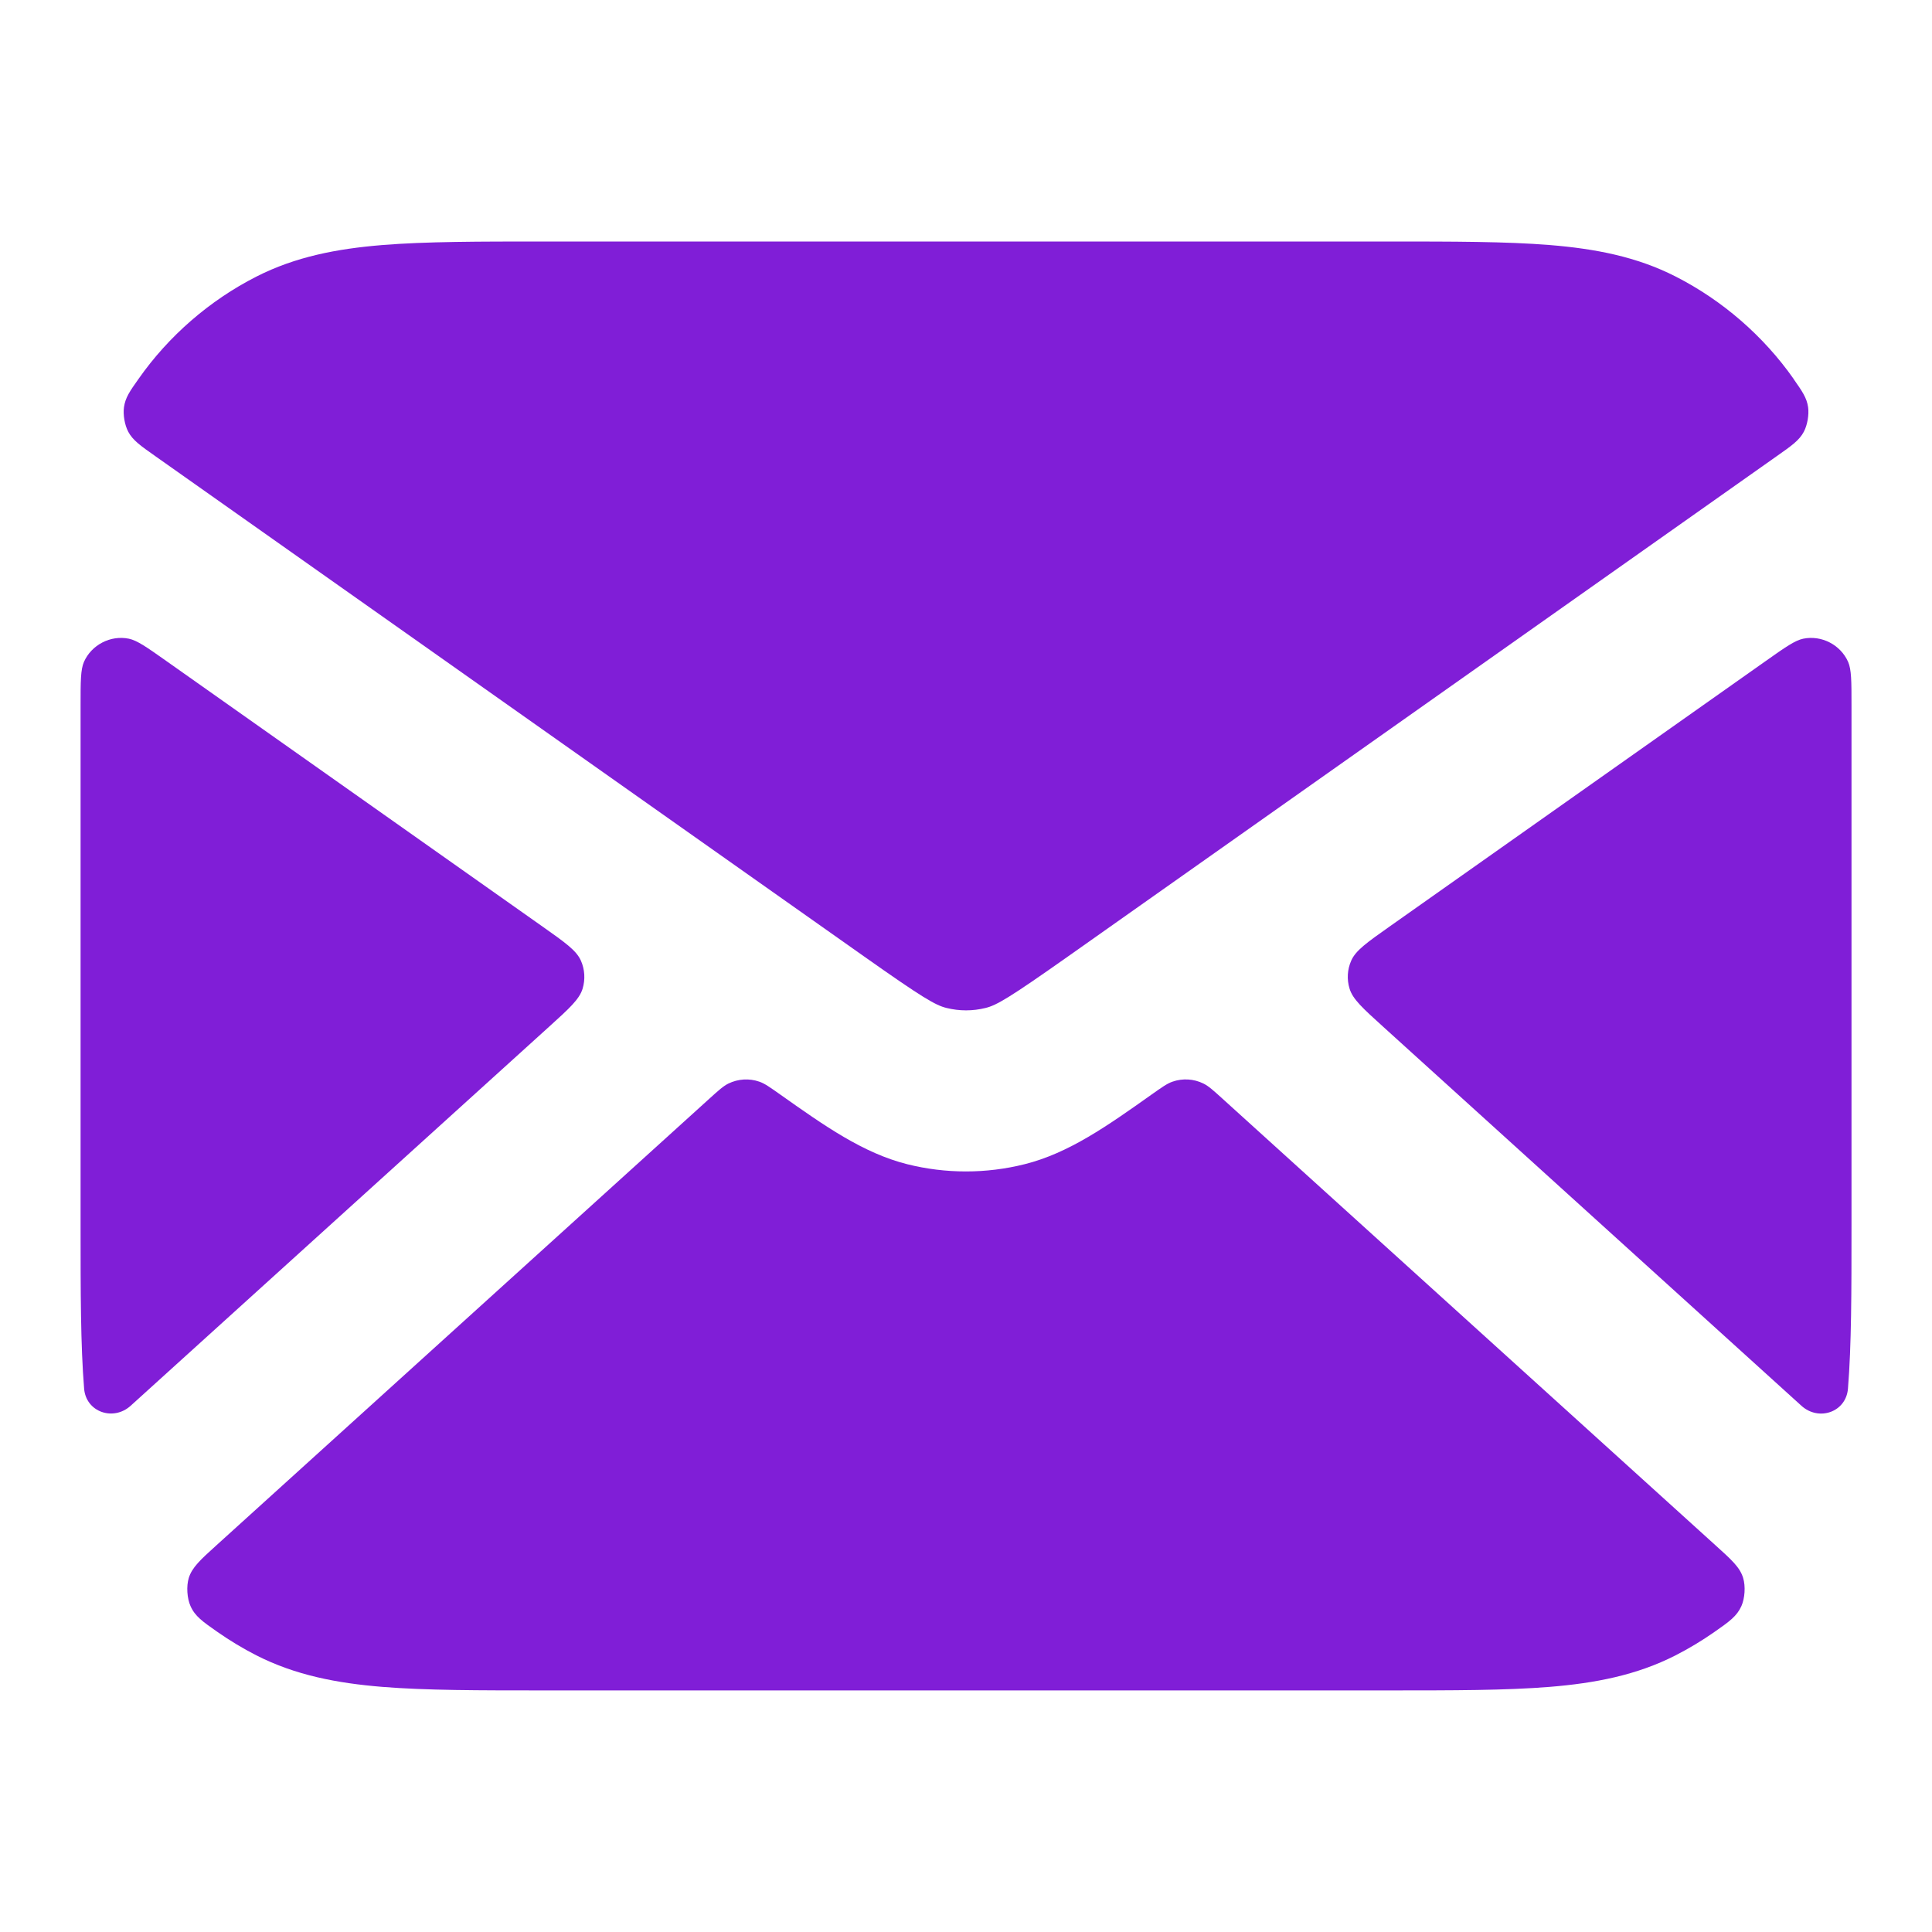 <svg fill="none" height="24" viewBox="0 0 24 24" width="24" xmlns="http://www.w3.org/2000/svg"><g fill="#801ed7"><path d="m2.066 8.211c-.242-.171-.363-.256-.466-.277-.227-.046-.463.076-.557.288-.042.096-.042.243-.042.536v6.483c-0.0.805-0 1.469.044 2.01.024.29.362.407.578.212l5.194-4.705c.253-.229.38-.344.42-.475.035-.115.028-.24-.021-.35-.056-.126-.195-.224-.474-.421z"/><path d="m2.691 19.194c-.204.184-.305.277-.346.408-.031.102-.022.253.022.35.056.126.149.191.335.321.153.107.314.204.482.29.485.247 1.002.346 1.564.392.541.044 1.206.044 2.01.044h10.483c.805 0 1.469 0 2.01-.044.562-.046 1.079-.144 1.564-.392.168-.086.329-.183.482-.29.186-.13.279-.196.335-.321.044-.098.053-.248.022-.35-.04-.132-.142-.224-.346-.408l-6.12-5.544c-.117-.106-.175-.159-.239-.19-.12-.059-.258-.067-.384-.023-.067.023-.131.069-.26.16-.547.388-1.028.728-1.576.865-.479.12-.981.12-1.46 0-.548-.138-1.029-.478-1.576-.865-.129-.091-.193-.137-.26-.16-.126-.044-.264-.035-.384.023-.063.031-.122.084-.239.19z"/><path d="m22.378 17.463c.216.196.554.079.578-.212.044-.541.044-1.206.044-2.01v-6.483c0-.293 0-.44-.042-.536-.094-.212-.329-.334-.557-.288-.103.021-.224.106-.466.277l-4.675 3.3c-.279.197-.418.295-.474.421-.049.11-.057.234-.021.35.04.132.167.246.42.475z"/><path d="m22.28 4.707c.109.156.164.234.181.352.013.092-.009.221-.053.304-.056.106-.15.173-.34.306l-8.799 6.211c-.733.517-.888.607-1.025.641-.16.04-.327.04-.487 0-.137-.034-.293-.124-1.025-.641l-8.799-6.211c-.189-.133-.284-.2-.34-.306-.044-.083-.066-.211-.053-.304.017-.119.071-.197.181-.352.374-.534.884-.976 1.464-1.271.485-.247 1.002-.346 1.564-.392.541-.044 1.206-.044 2.011-.044h10.483c.805-0 1.469-0 2.01.044.562.046 1.079.144 1.564.392.58.296 1.089.737 1.464 1.271z"/></g></svg>